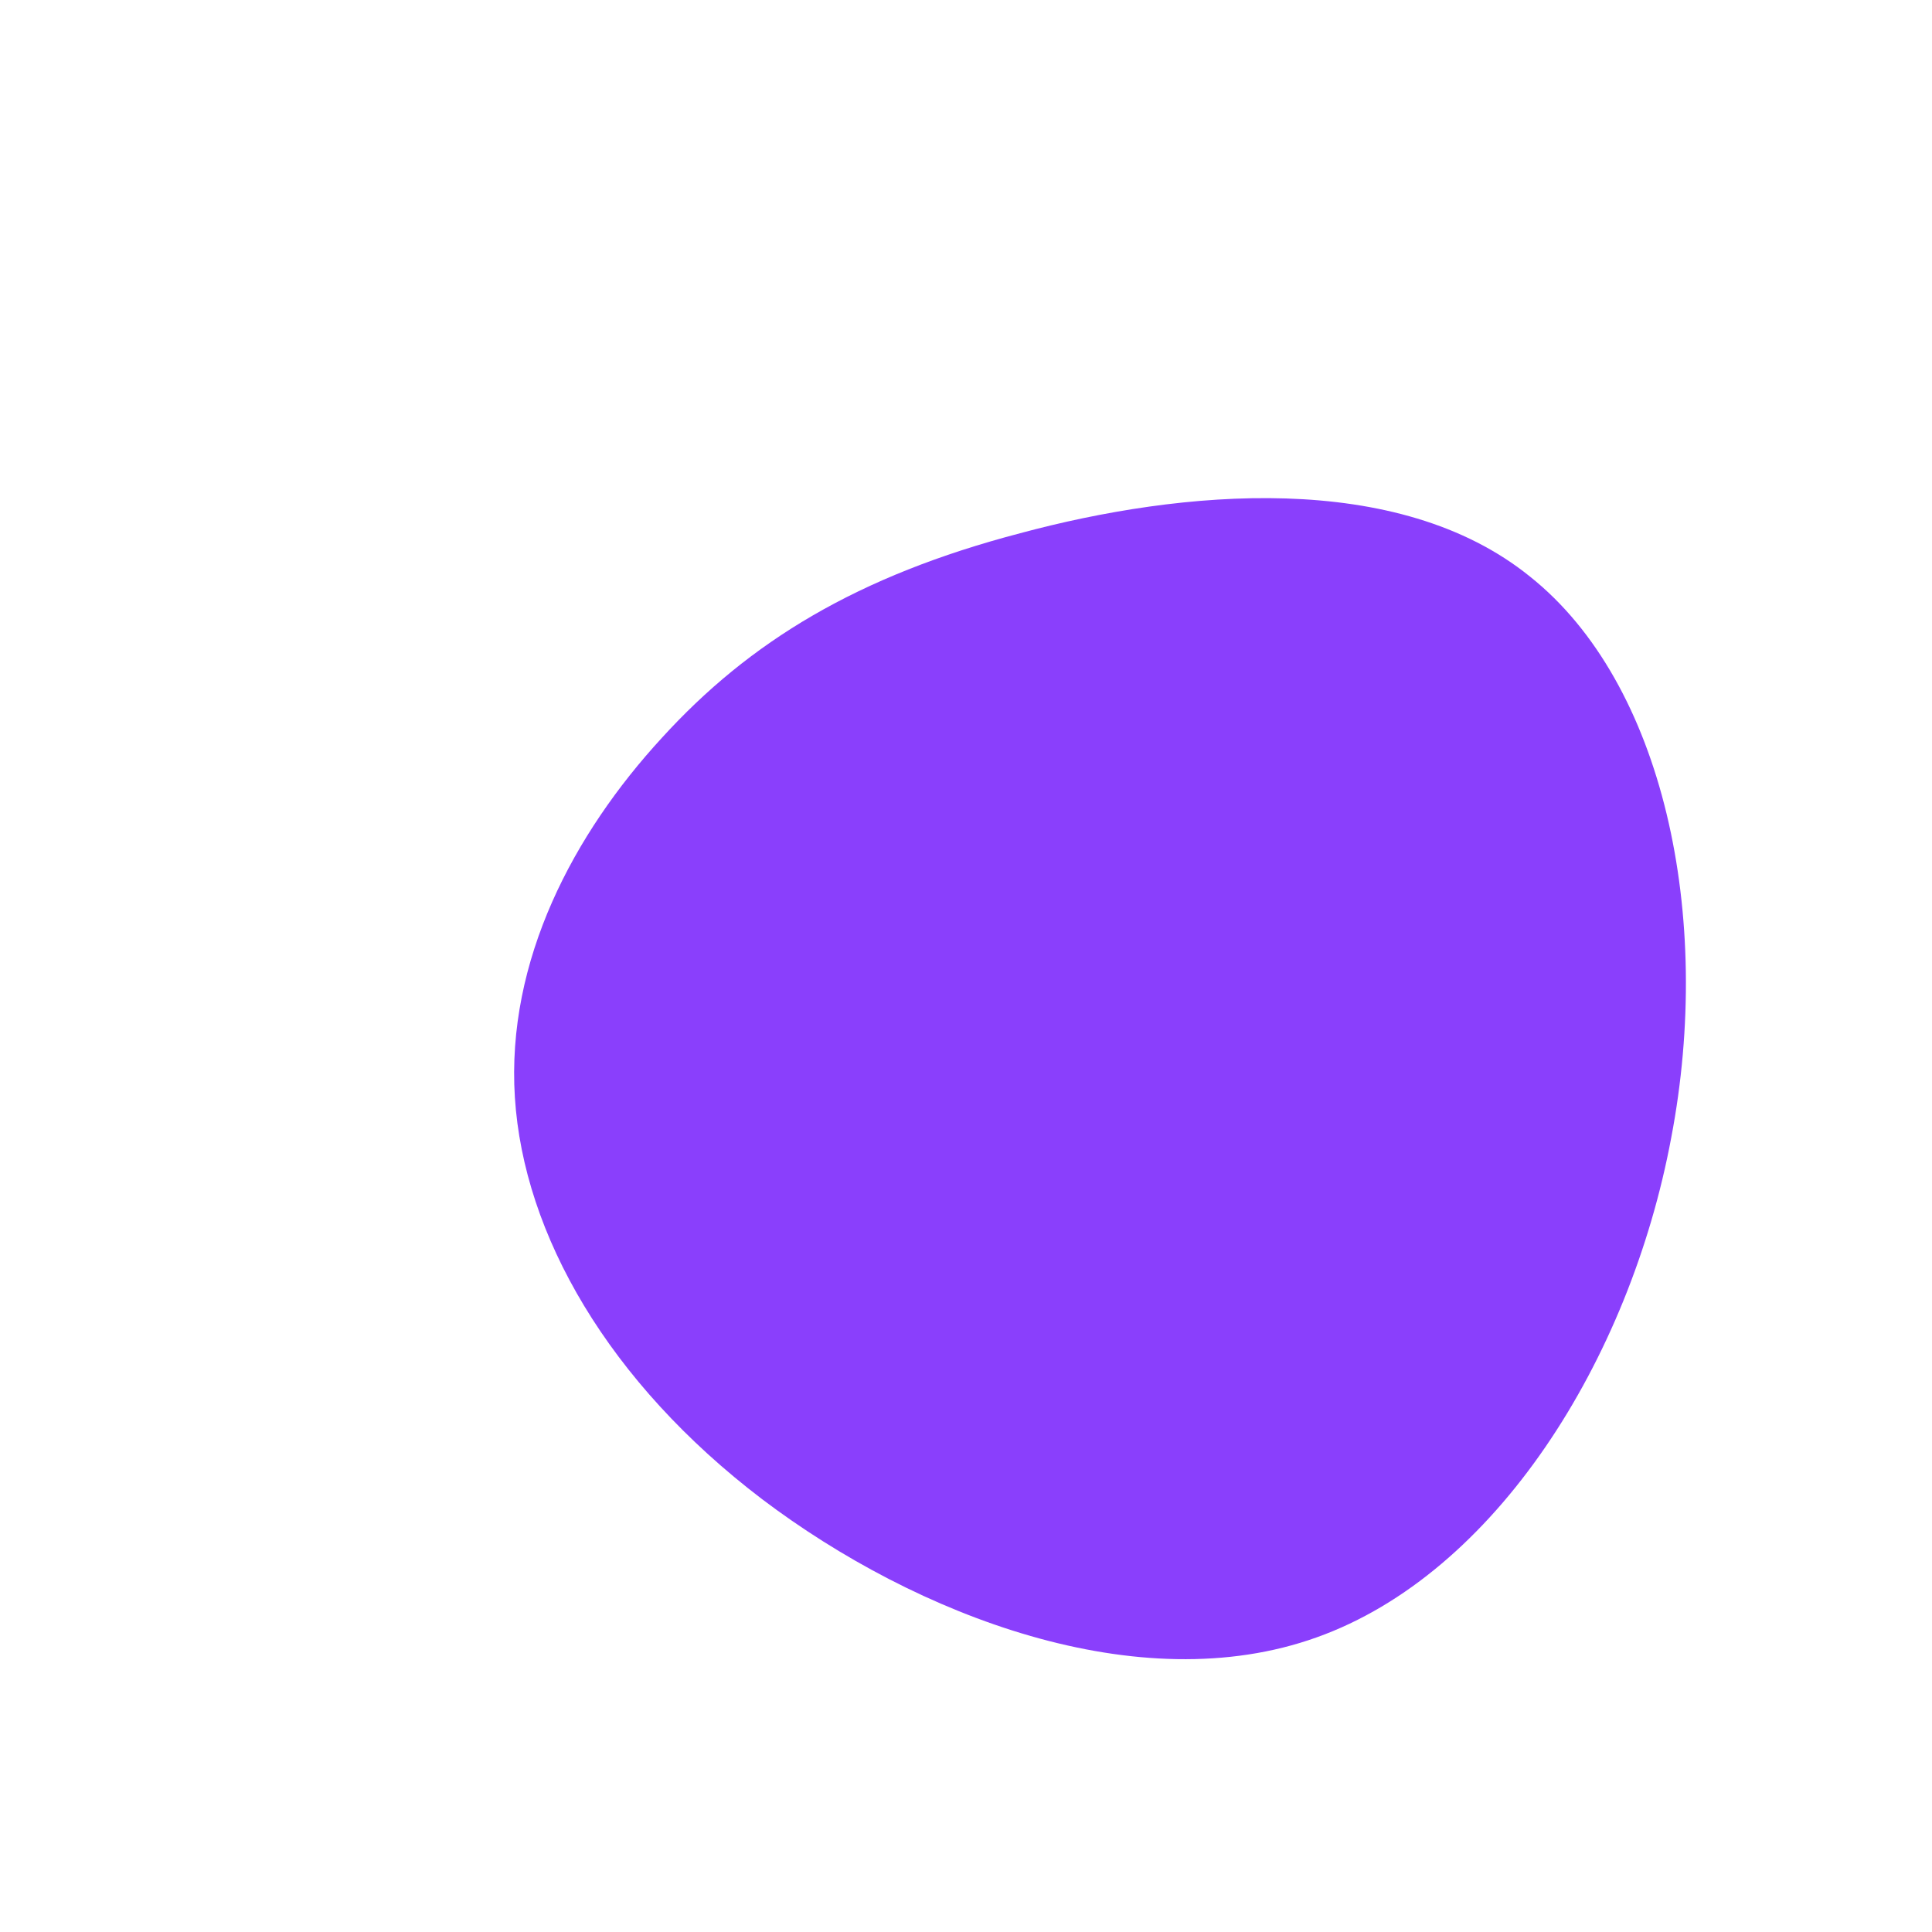 <?xml version="1.0" standalone="no"?>
<svg viewBox="0 0 200 200" xmlns="http://www.w3.org/2000/svg">
  <path fill="#8A3FFC" d="M58.4,-40.3C72.2,-29.3,77.4,-5.2,73,17.8C68.7,40.8,54.8,62.9,36.3,69.5C17.9,76.1,-5.1,67.3,-21.1,55.2C-37,43.1,-45.8,27.8,-46.7,13.6C-47.6,-0.6,-40.6,-13.7,-31.5,-23.6C-22.4,-33.6,-11.2,-40.4,5.6,-44.8C22.3,-49.3,44.7,-51.4,58.4,-40.3Z" transform="translate(100 100)" />
</svg>
